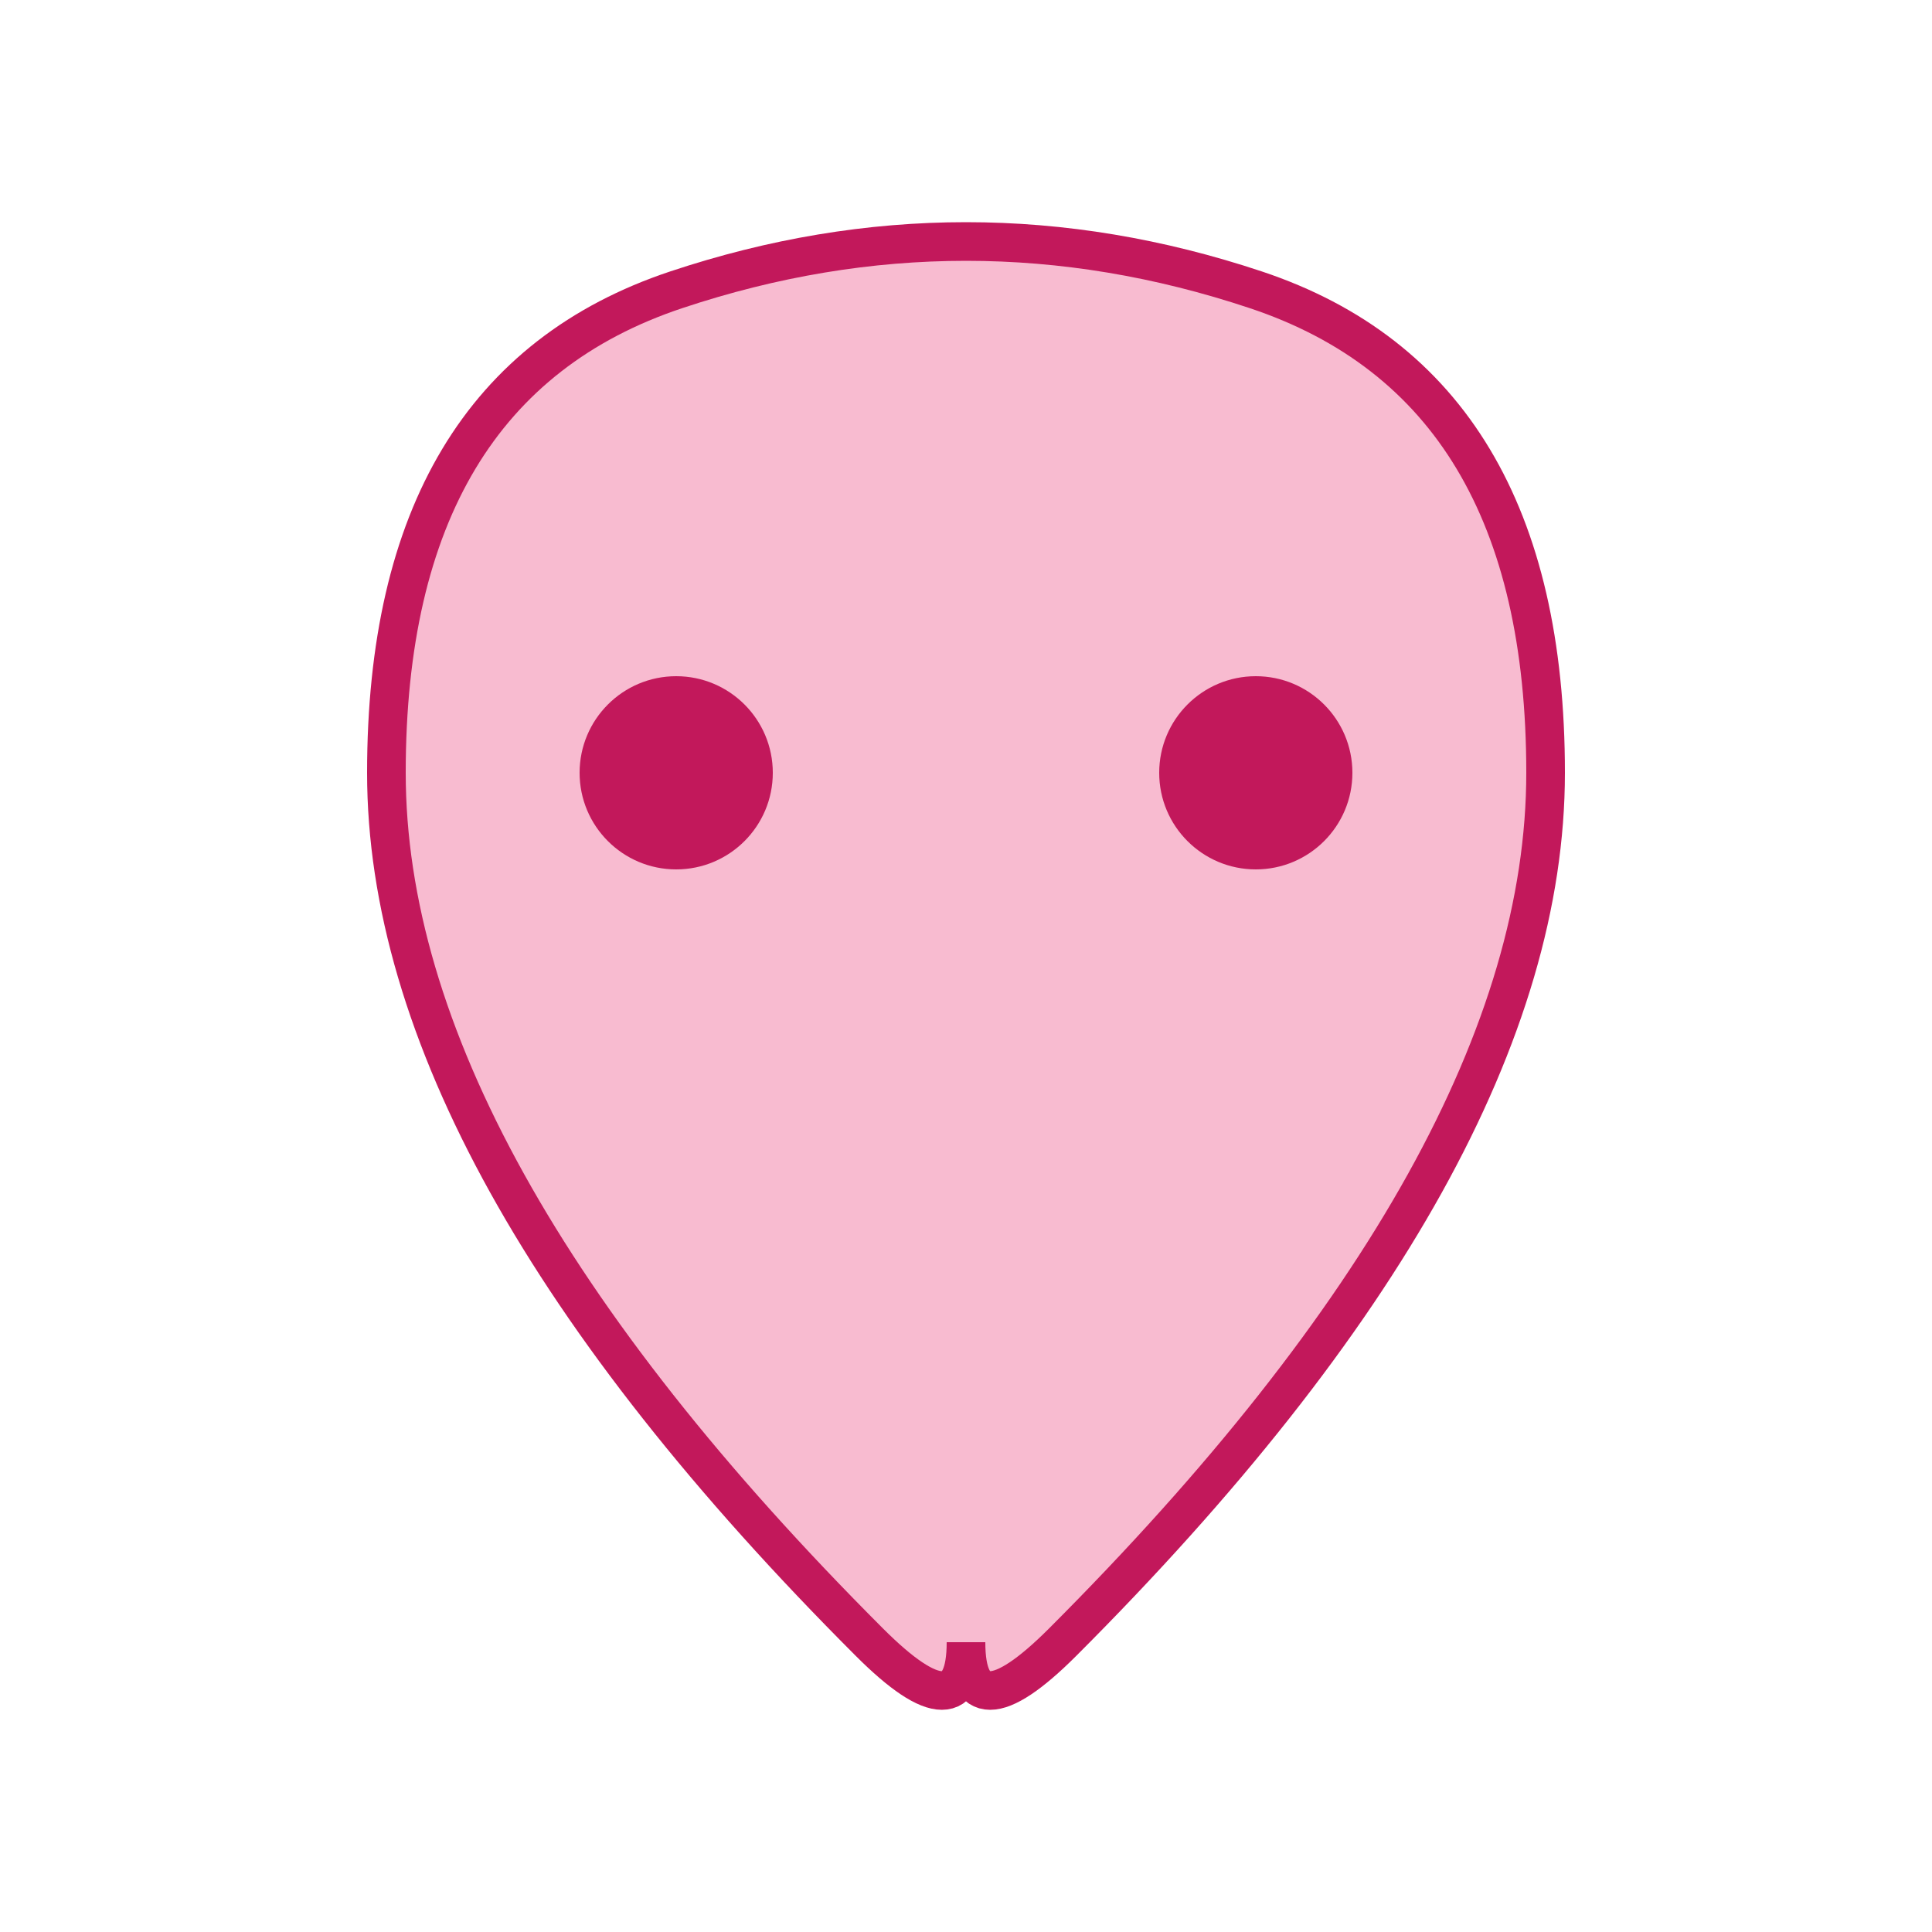 <!-- public/assets/logo.svg -->
<svg width="100" height="100" viewBox="0 0 100 100" xmlns="http://www.w3.org/2000/svg">
  <!-- Heart shape -->
  <path
    d="M50 85 Q50 90 45 85 Q20 60 20 40 Q20 20 35 15 Q50 10 65 15 Q80 20 80 40 Q80 60 55 85 Q50 90 50 85"
    fill="#F8BBD0"
    stroke="#C2185B"
    stroke-width="2"
  />
  <!-- Film reel circles (simplified) -->
  <circle cx="35" cy="40" r="5" fill="#C2185B" />
  <circle cx="65" cy="40" r="5" fill="#C2185B" />
</svg>